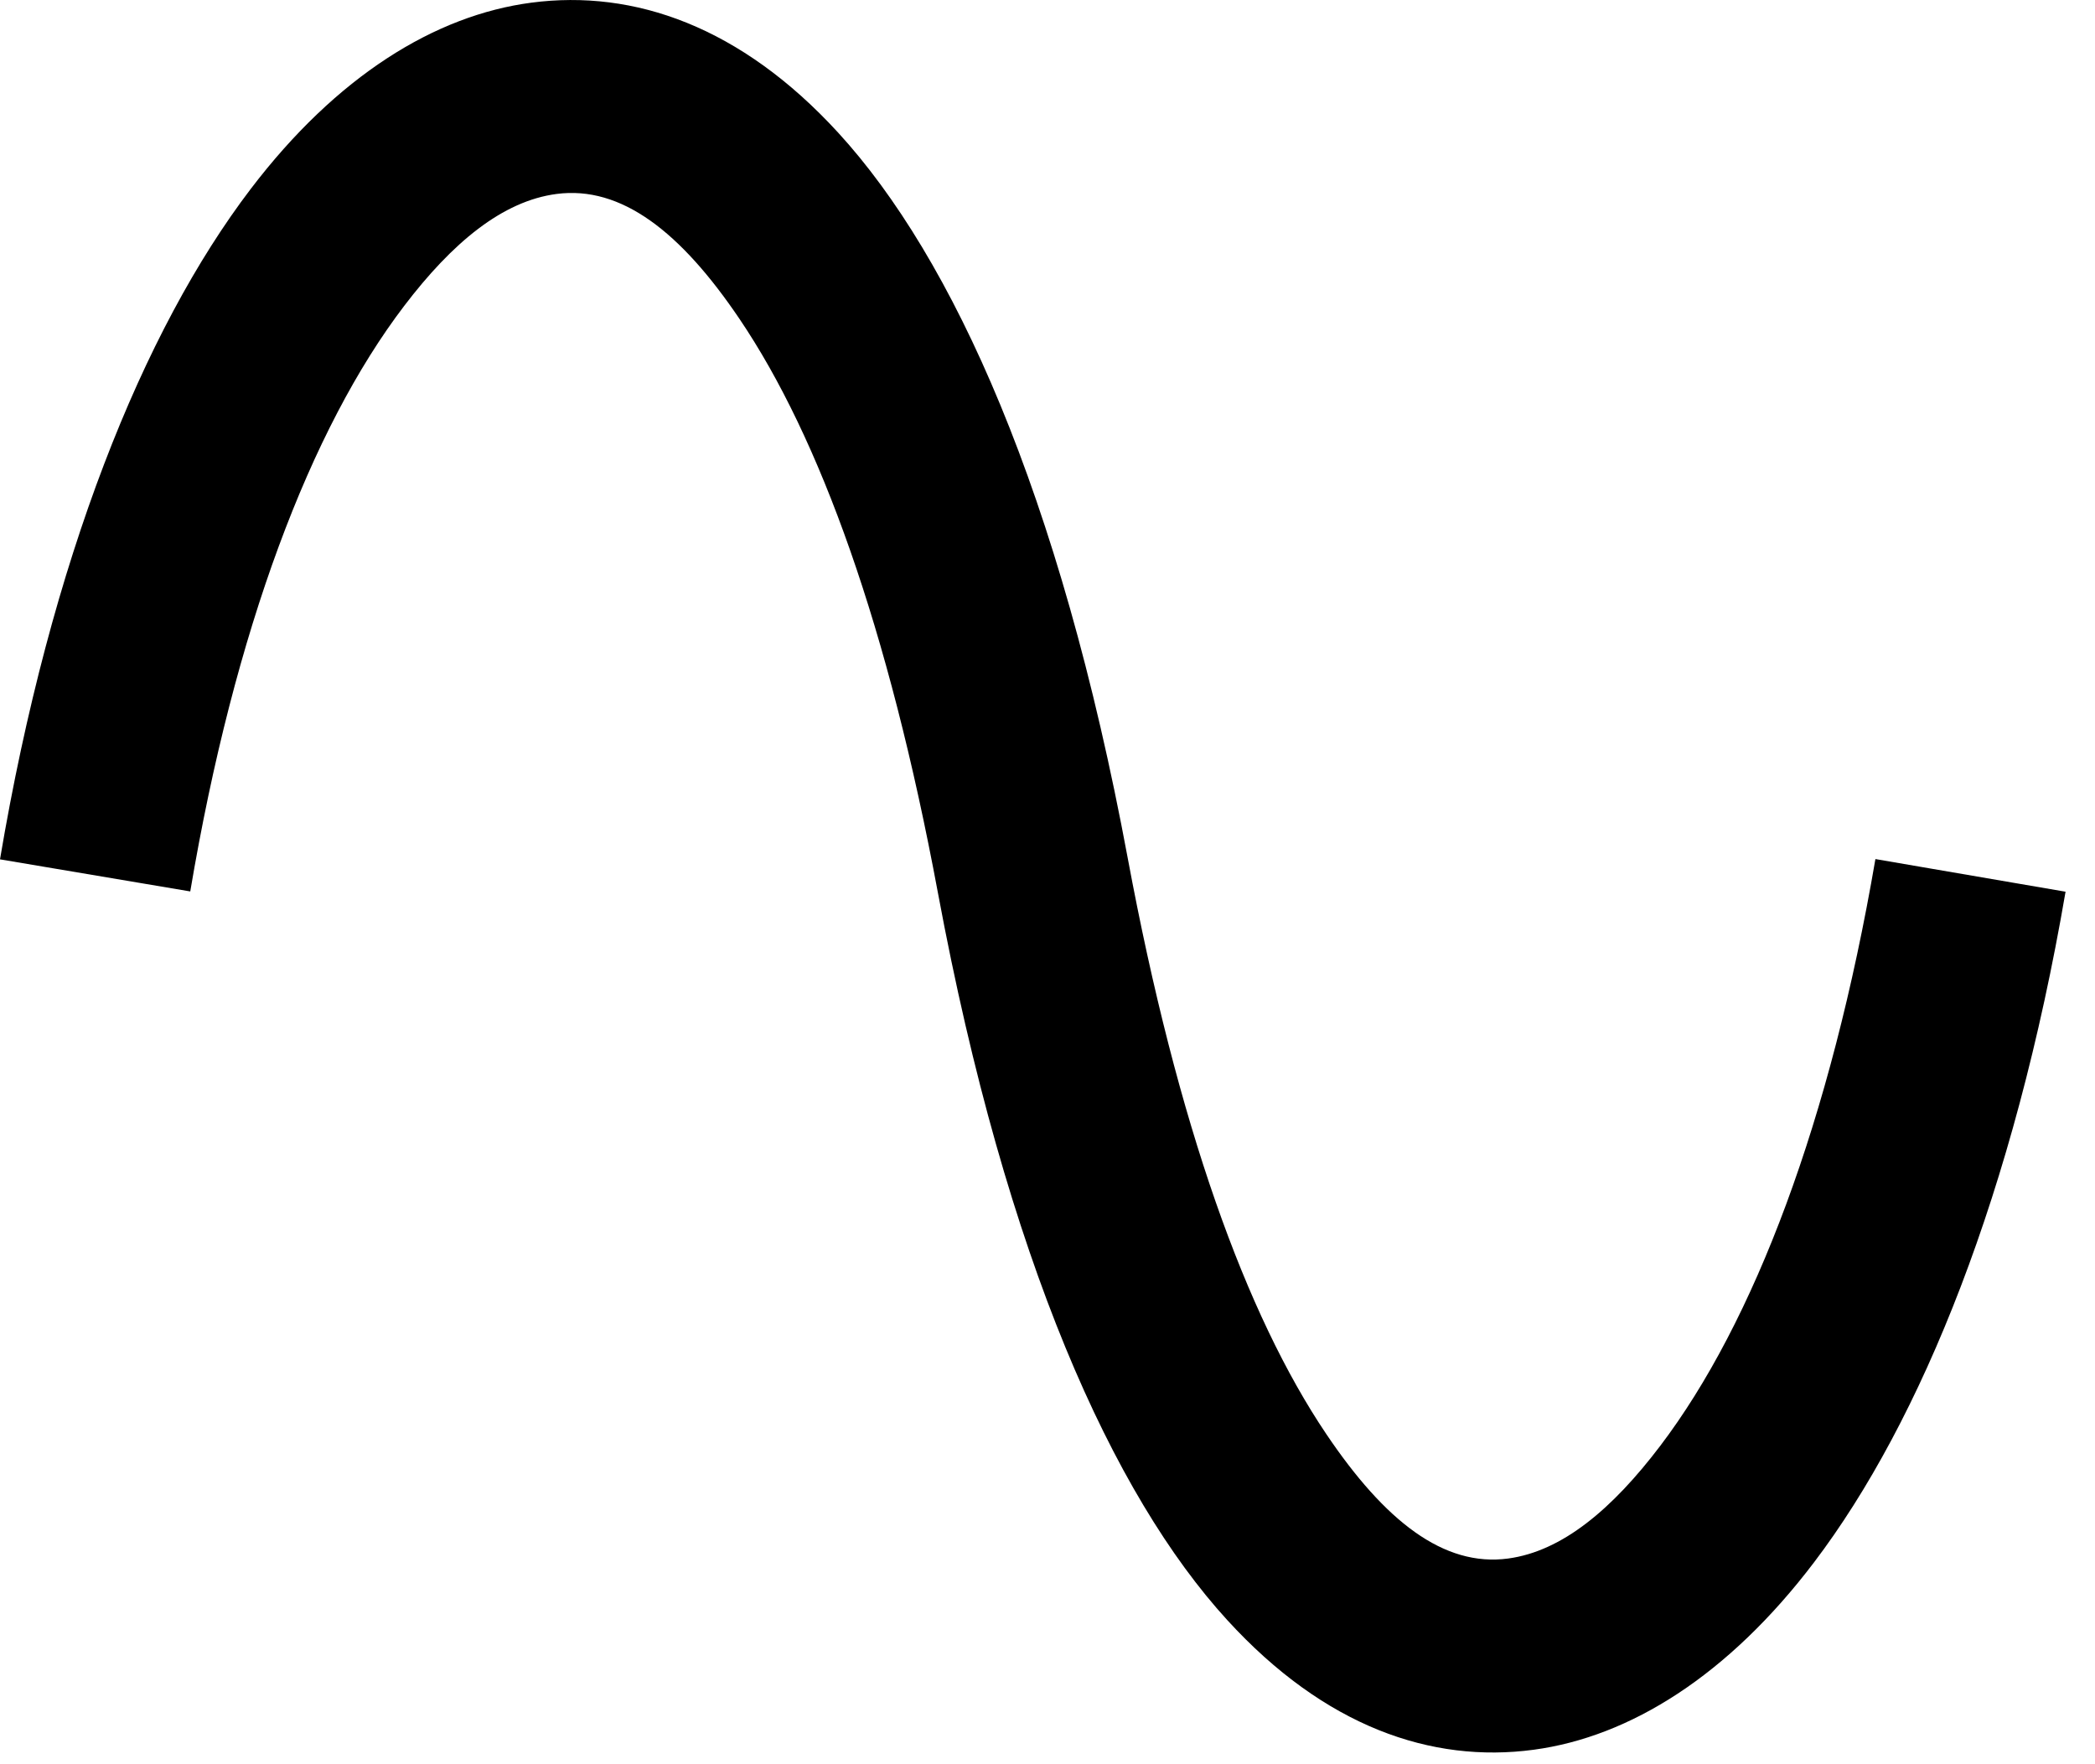 <?xml version="1.0" encoding="UTF-8" standalone="no"?><!DOCTYPE svg PUBLIC "-//W3C//DTD SVG 1.1//EN" "http://www.w3.org/Graphics/SVG/1.1/DTD/svg11.dtd"><svg width="100%" height="100%" viewBox="0 0 38 32" version="1.1" xmlns="http://www.w3.org/2000/svg" xmlns:xlink="http://www.w3.org/1999/xlink" xml:space="preserve" xmlns:serif="http://www.serif.com/" style="fill-rule:evenodd;clip-rule:evenodd;stroke-linejoin:round;stroke-miterlimit:2;"><path d="M3.451,16.169c0.801,-4.75 2.182,-8.391 3.88,-10.62c0.874,-1.148 1.782,-1.902 2.764,-2.031c1.175,-0.154 2.251,0.687 3.318,2.266c1.456,2.154 2.7,5.581 3.6,10.414c1.238,6.65 3.173,10.919 5.249,13.189c1.763,1.928 3.697,2.601 5.559,2.35c1.745,-0.235 3.526,-1.347 5.083,-3.399c1.948,-2.567 3.628,-6.717 4.562,-12.164l-3.449,-0.592c-0.815,4.752 -2.202,8.401 -3.901,10.641c-0.875,1.153 -1.781,1.914 -2.762,2.046c-1.169,0.157 -2.236,-0.682 -3.298,-2.259c-1.454,-2.158 -2.698,-5.596 -3.602,-10.452c-1.233,-6.624 -3.171,-10.883 -5.252,-13.153c-1.764,-1.924 -3.699,-2.601 -5.562,-2.357c-1.75,0.229 -3.535,1.334 -5.093,3.38c-1.95,2.56 -3.628,6.706 -4.547,12.159l3.451,0.582Z"/></svg>